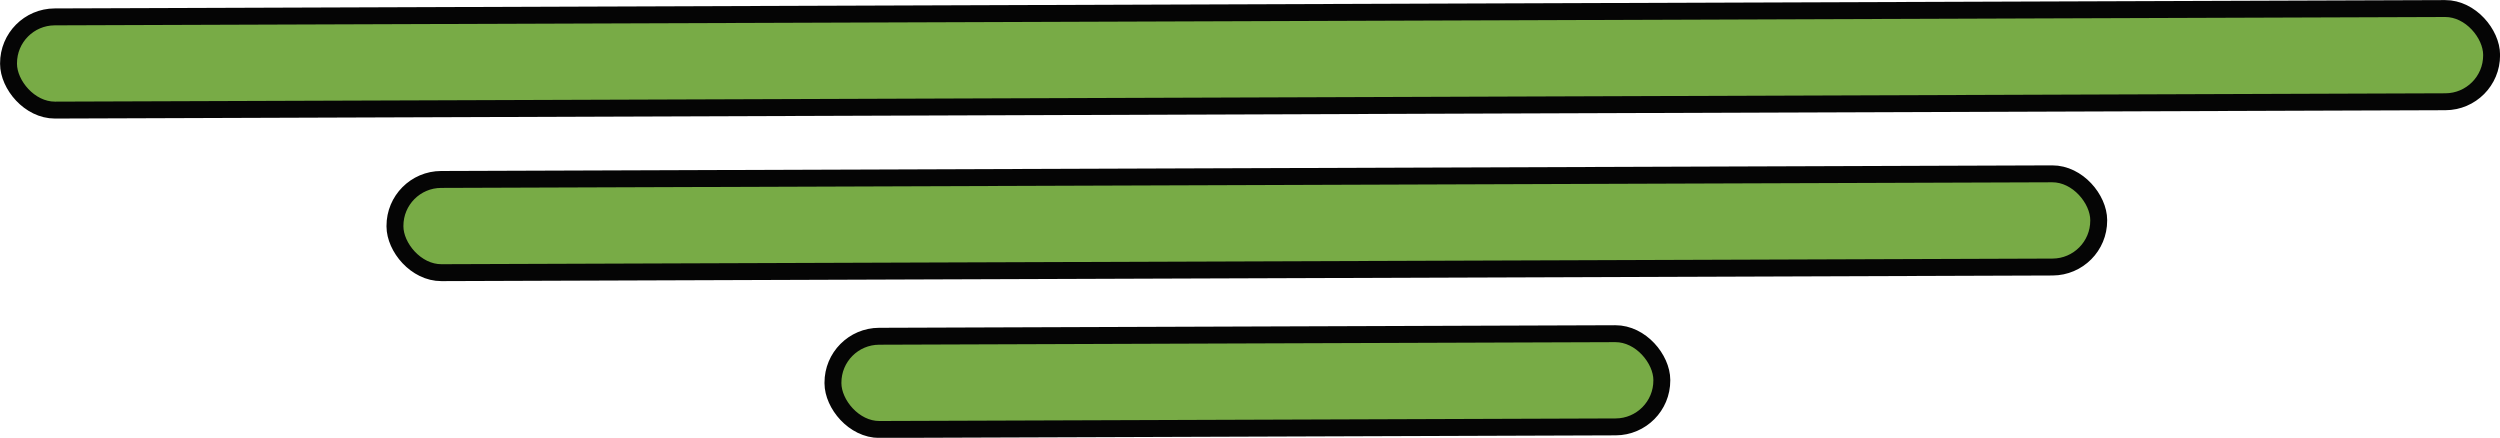 <svg id="Layer_1" data-name="Layer 1" xmlns="http://www.w3.org/2000/svg" width="147.79" height="25.88" viewBox="0 0 147.79 25.88"><defs><style>.cls-1{fill:#78ab46;stroke:#050505;stroke-miterlimit:10;}</style></defs><title>podloga12</title><rect class="cls-1" x="11.95" y="58.73" width="146.79" height="5.51" rx="2.74" transform="translate(-11.66 -57.68) rotate(-0.2)"/><rect class="cls-1" x="34.8" y="68.42" width="100.72" height="5.51" rx="2.74" transform="translate(-11.7 -57.68) rotate(-0.2)"/><rect class="cls-1" x="60.69" y="77.78" width="49" height="5.51" rx="2.74" transform="translate(-11.73 -57.68) rotate(-0.2)"/></svg>